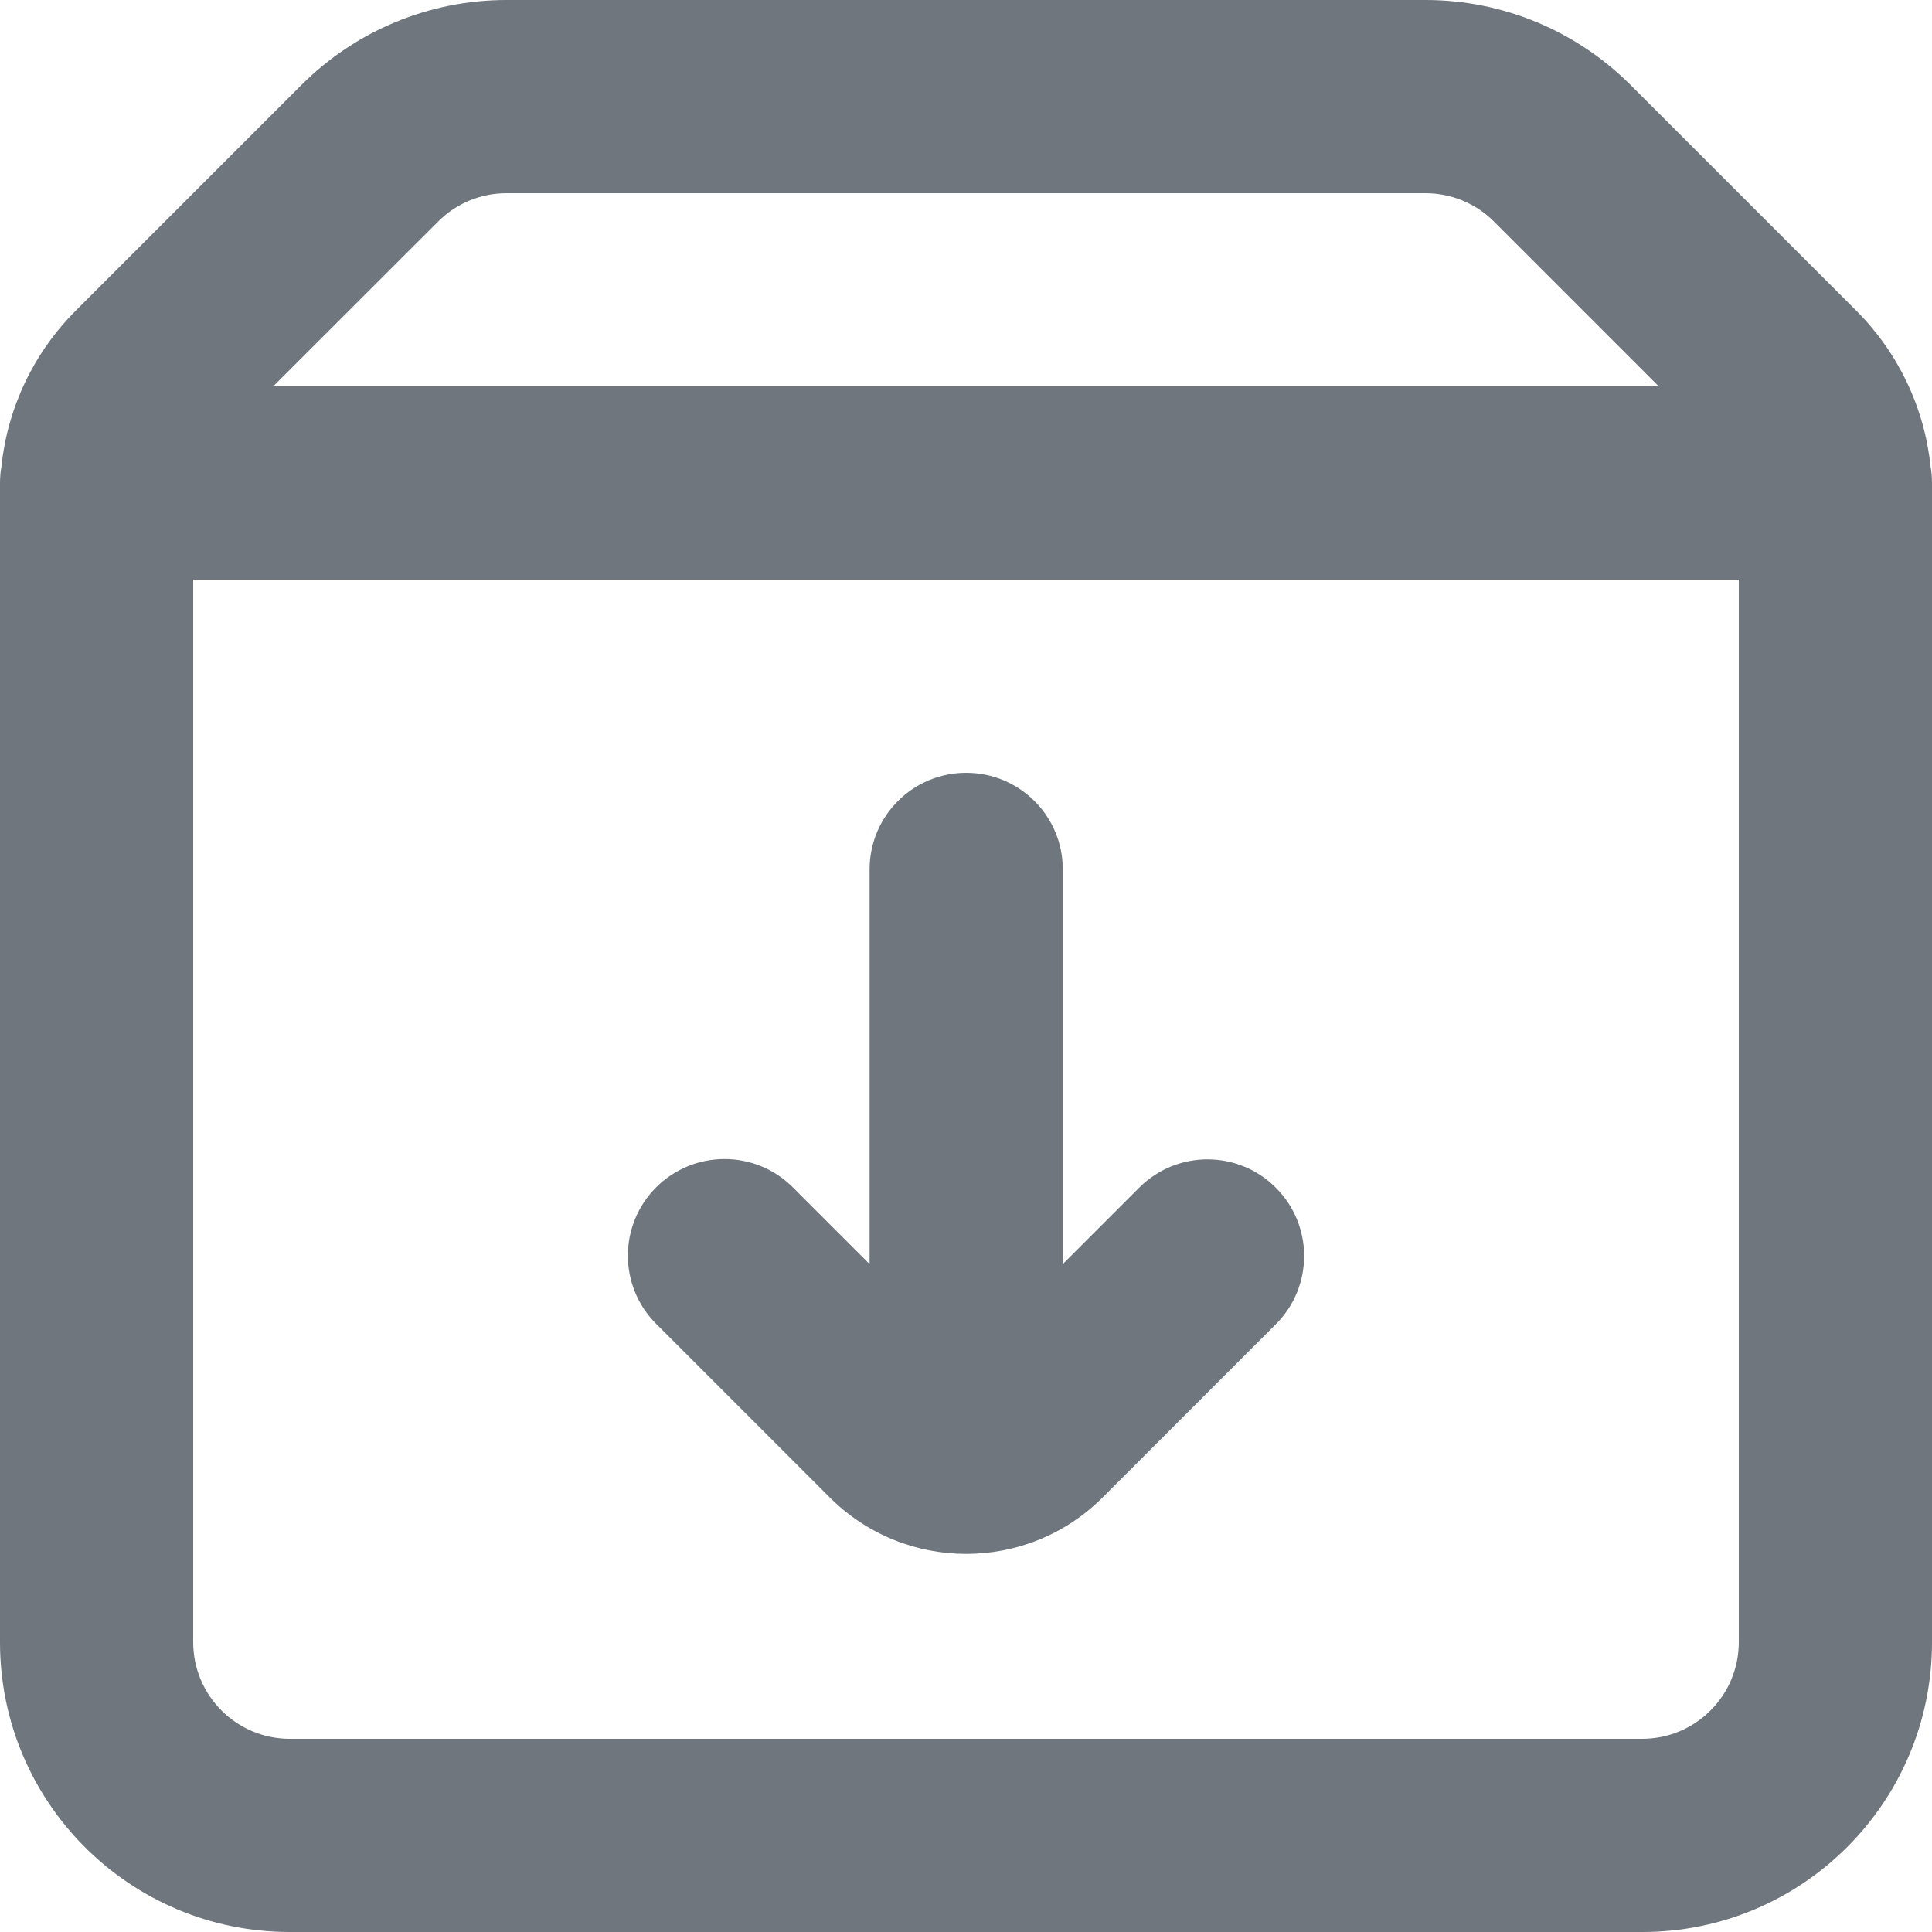 <?xml version="1.0" encoding="UTF-8"?>
<svg width="20px" height="20px" viewBox="0 0 20 20" version="1.1" xmlns="http://www.w3.org/2000/svg" xmlns:xlink="http://www.w3.org/1999/xlink">
    <title>UI icon/archive/light</title>
    <g id="👀-Icons" stroke="none" stroke-width="1" fill="none" fill-rule="evenodd">
        <g id="Union" transform="translate(-2, -2)" fill="#6F767E">
            <path d="M13.002,11 C13.002,10.447 12.554,10 12.002,10 C11.45,10 11.002,10.447 11.002,11 L11.002,15.086 L10.207,14.291 C9.817,13.901 9.183,13.901 8.793,14.291 C8.402,14.682 8.402,15.315 8.793,15.705 L10.588,17.5 C11.369,18.281 12.635,18.281 13.416,17.5 L15.207,15.709 C15.598,15.319 15.598,14.685 15.207,14.295 C14.817,13.904 14.183,13.904 13.793,14.295 L13.002,15.086 L13.002,11 Z" fill-rule="nonzero"></path>
            <path d="M2.015,6.828 C2.078,6.222 2.348,5.652 2.784,5.216 L5.121,2.879 C5.684,2.316 6.447,2 7.243,2 L16.757,2 C17.553,2 18.316,2.316 18.879,2.879 L21.216,5.216 C21.652,5.652 21.922,6.222 21.985,6.828 C21.995,6.884 22,6.942 22,7 L22,19 C22,20.657 20.657,22 19,22 L5,22 C3.343,22 2,20.657 2,19 L2,7 C2,6.942 2.005,6.884 2.015,6.828 Z M7.243,4 L16.757,4 C17.023,4 17.277,4.105 17.465,4.293 L19.172,6 L4.828,6 L6.536,4.293 C6.723,4.105 6.977,4 7.243,4 Z M4,8 L4,19 C4,19.552 4.448,20 5,20 L19,20 C19.552,20 20,19.552 20,19 L20,8 L4,8 Z"></path>
        </g>
    </g>
</svg>